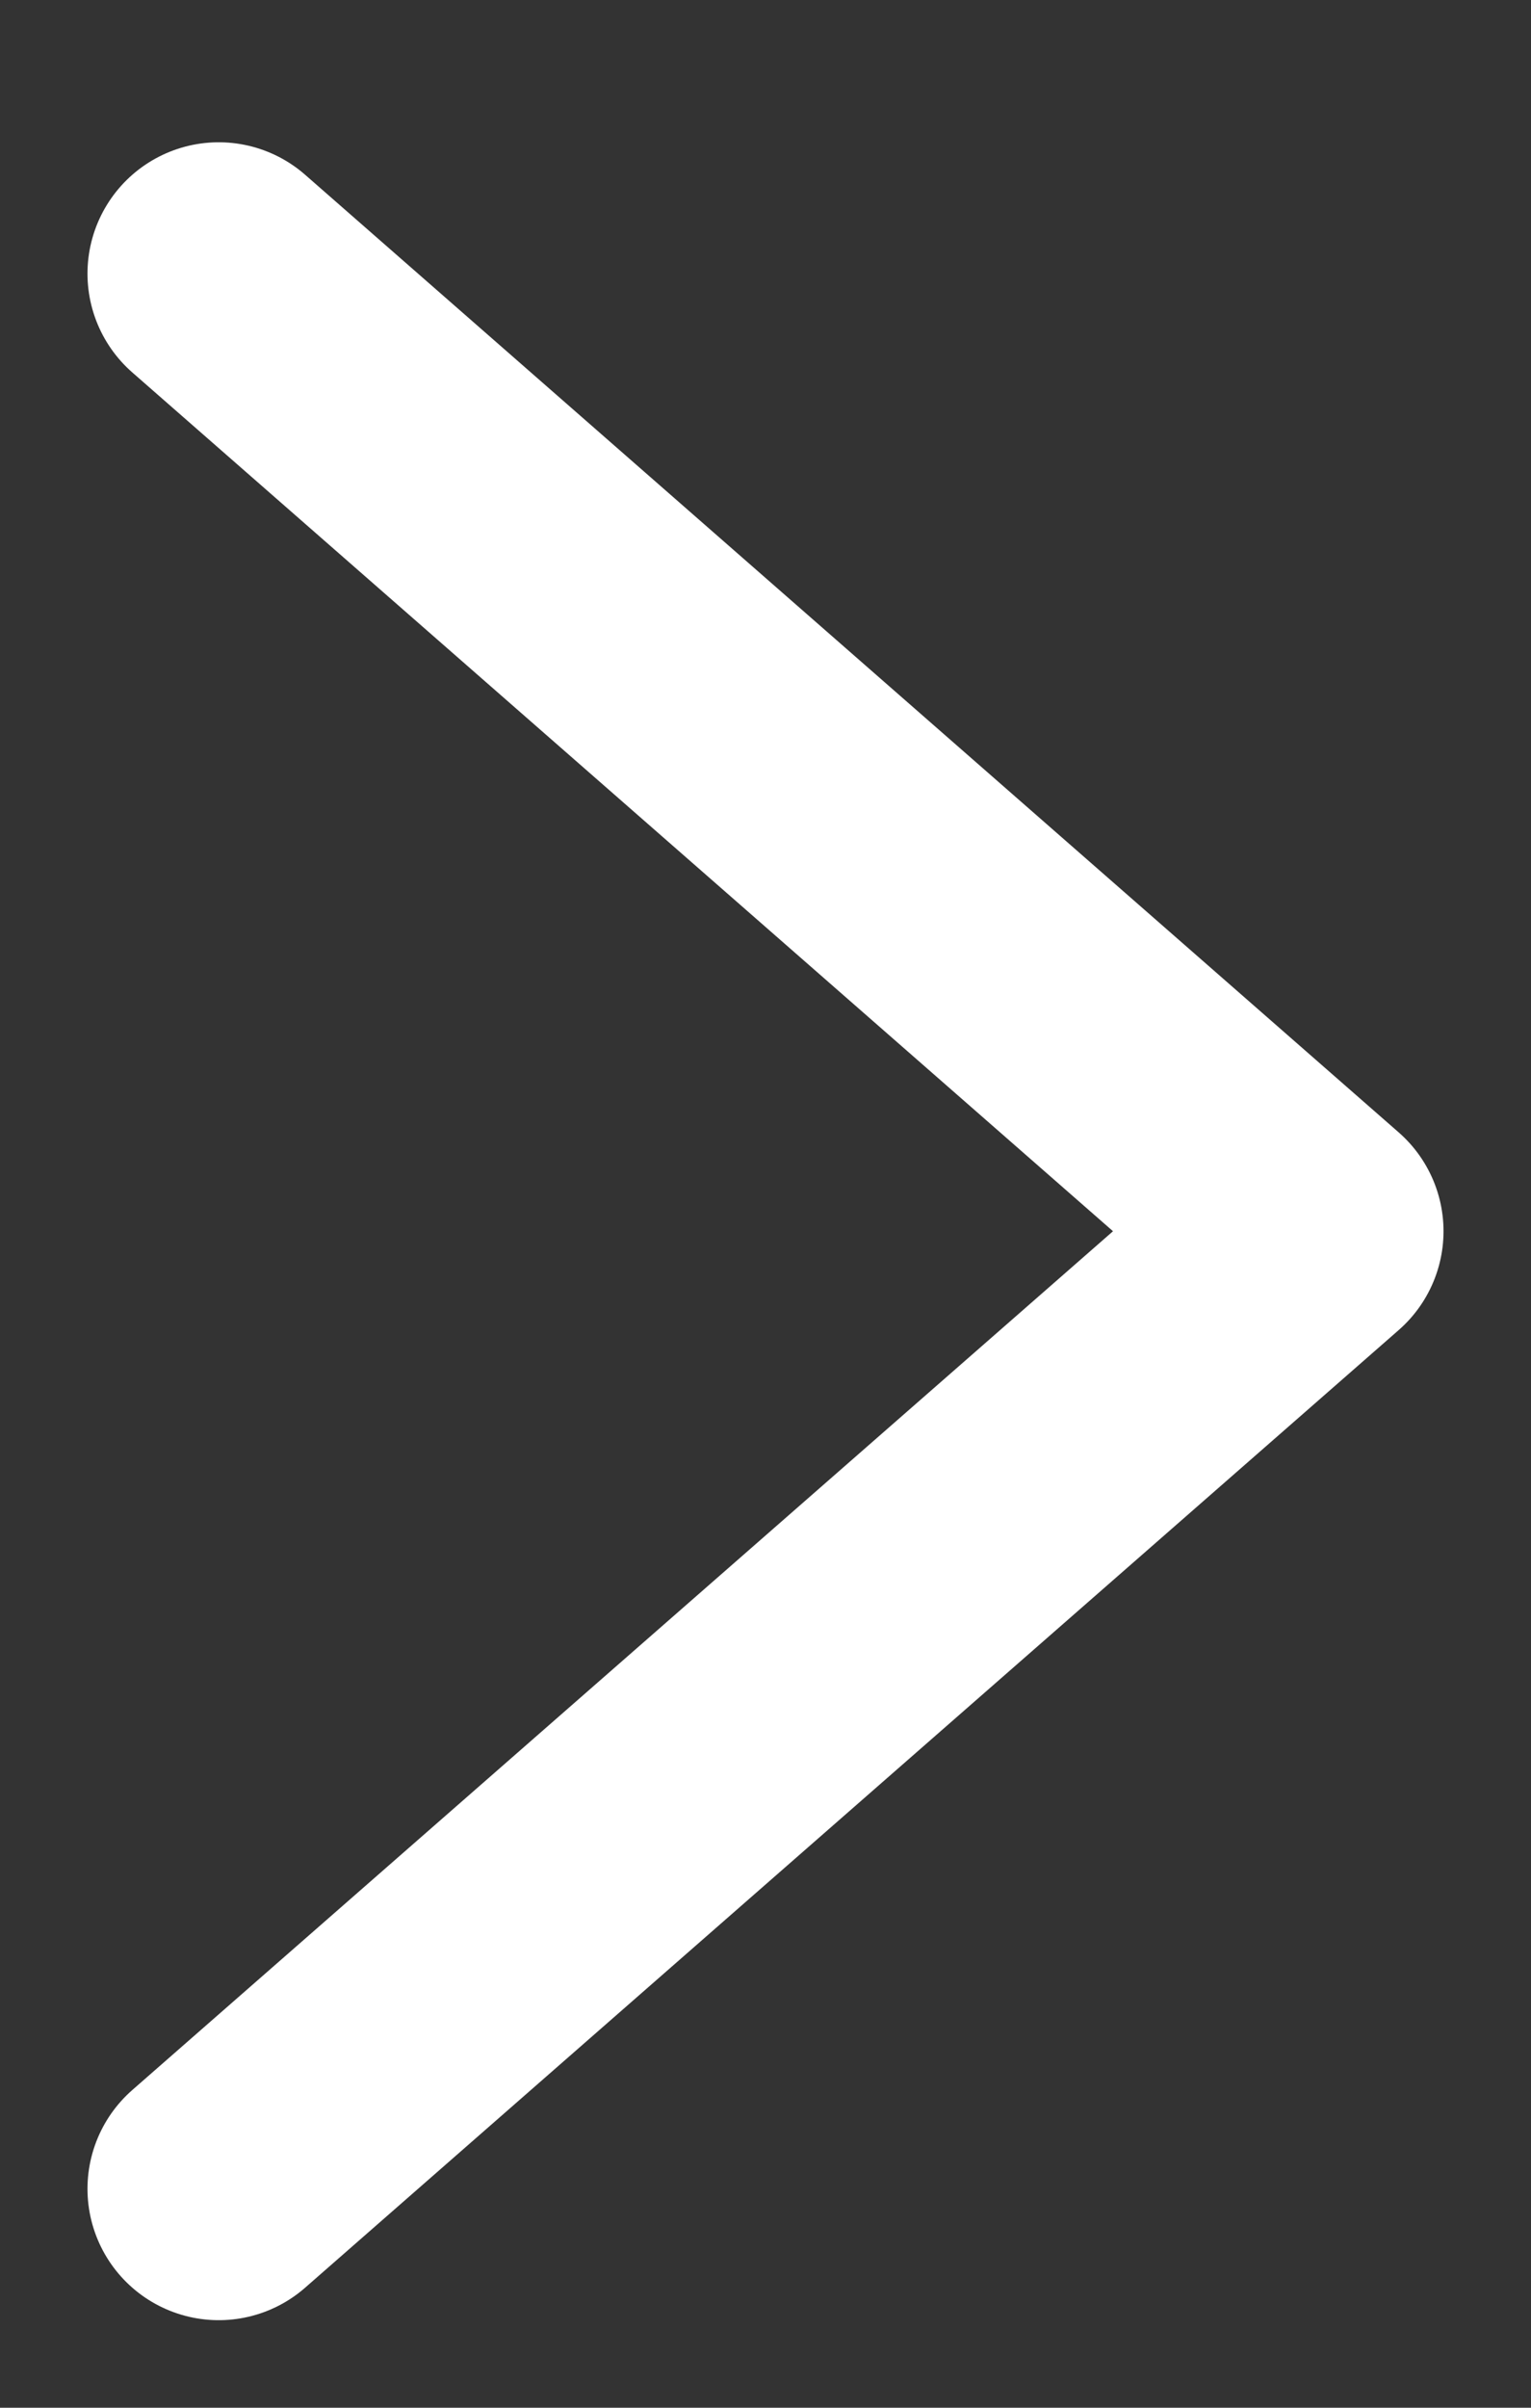 <svg width="7" height="11" viewBox="0 0 7 11" fill="none" xmlns="http://www.w3.org/2000/svg">
<rect x="0" y="0" width="7" height="11" fill="#333333" stroke="none"/>
<path d="M1 1.25L6 5.625L1 10" stroke="white" stroke-width="1.2" stroke-linecap="round" stroke-linejoin="round"/>
</svg>
